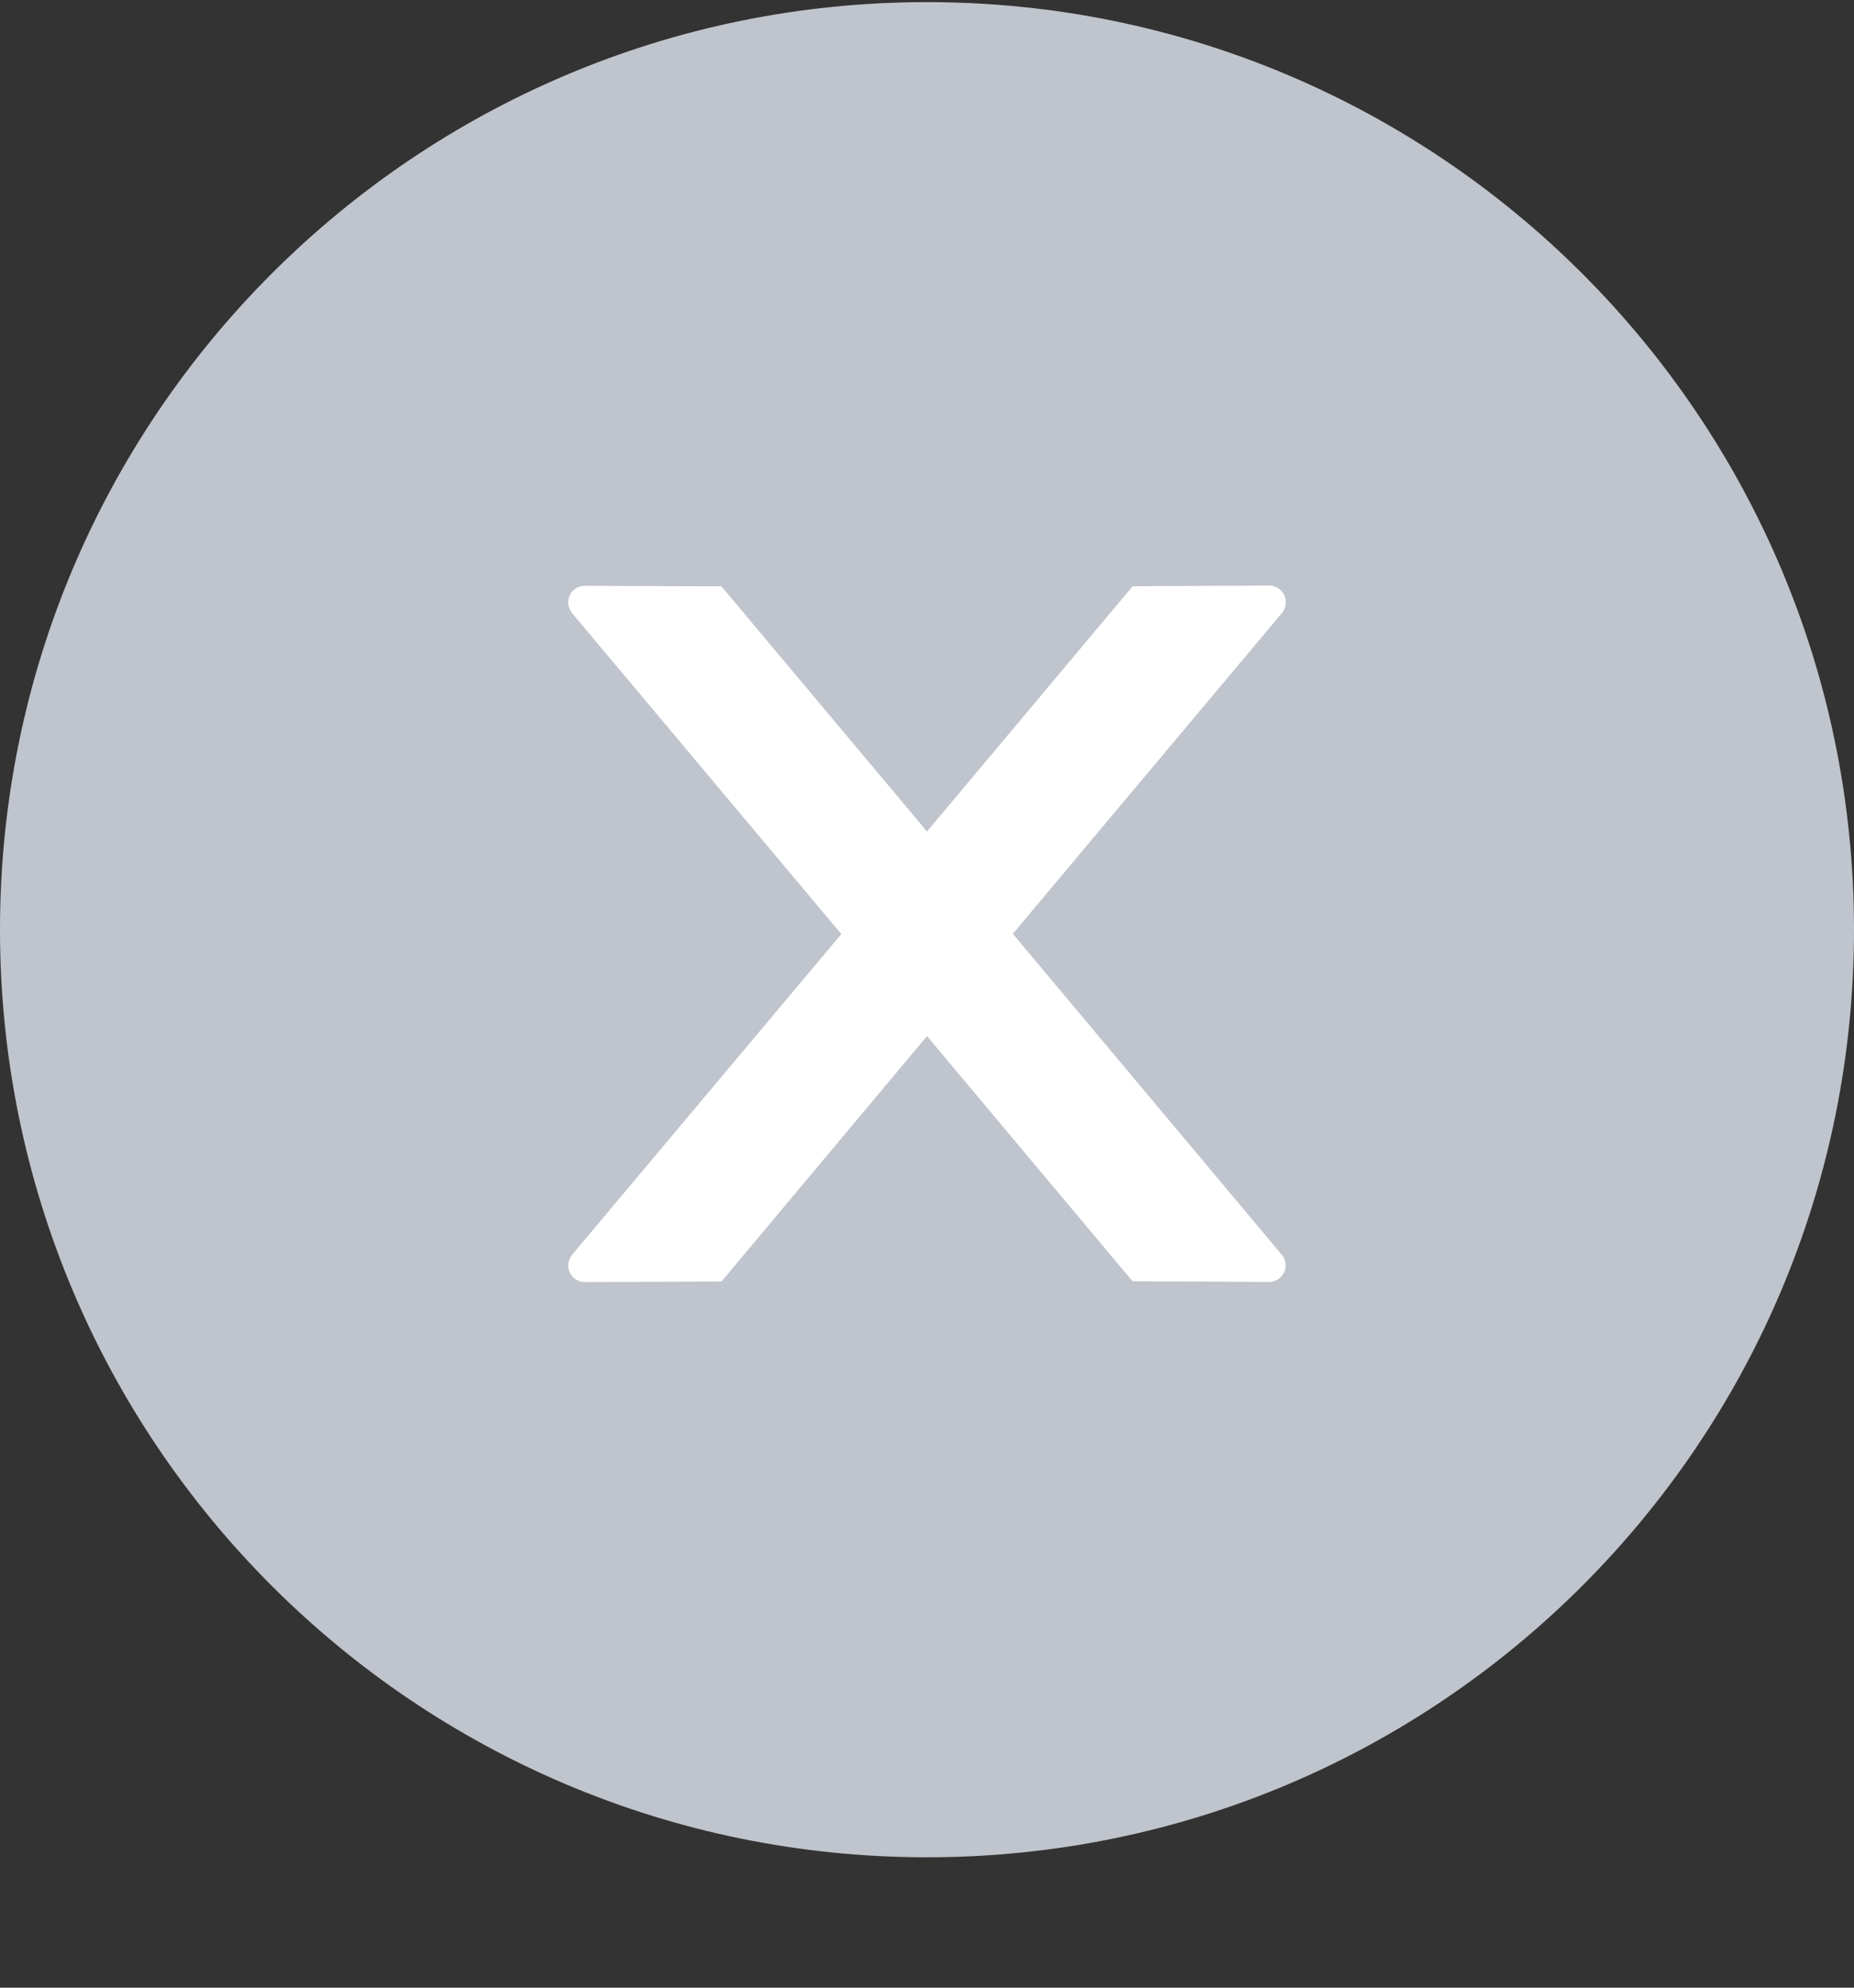 <?xml version="1.0" encoding="UTF-8"?>
<svg width="14px" height="15px" viewBox="0 0 14 15" version="1.1" xmlns="http://www.w3.org/2000/svg" xmlns:xlink="http://www.w3.org/1999/xlink">
    <rect x="0" y="0" width="14" height="15" fill="#333333" stroke="none"/>
    <title>x</title>
    <g id="招商页面" stroke="none" stroke-width="1" fill="none" fill-rule="evenodd">
        <g id="24-营销信息" transform="translate(-881, -921)" fill-rule="nonzero">
            <g id="x" transform="translate(881, 921)">
                <g id="编组-2" transform="translate(0, 0.016)">
                    <path d="M7,0 C3.134,0 0,3.134 0,7 C0,10.866 3.134,14 7,14 C10.866,14 14,10.866 14,7 C14,3.134 10.866,0 7,0 Z" id="形状" fill="#C0C4CC"></path>
                    <path d="M9.709,4.528 C9.709,4.459 9.653,4.403 9.584,4.403 L8.553,4.408 L7,6.259 L5.448,4.409 L4.416,4.405 C4.347,4.405 4.291,4.459 4.291,4.53 C4.291,4.559 4.302,4.588 4.32,4.611 L6.353,7.033 L4.32,9.453 C4.302,9.477 4.291,9.505 4.291,9.534 C4.291,9.603 4.347,9.659 4.416,9.659 L5.448,9.655 L7,7.803 L8.552,9.653 L9.583,9.658 C9.652,9.658 9.708,9.603 9.708,9.533 C9.708,9.503 9.697,9.475 9.678,9.452 L7.648,7.031 L9.681,4.609 C9.7,4.588 9.709,4.558 9.709,4.528 Z" id="路径" fill="#FFFFFF"></path>
                </g>
            </g>
        </g>
    </g>
</svg>